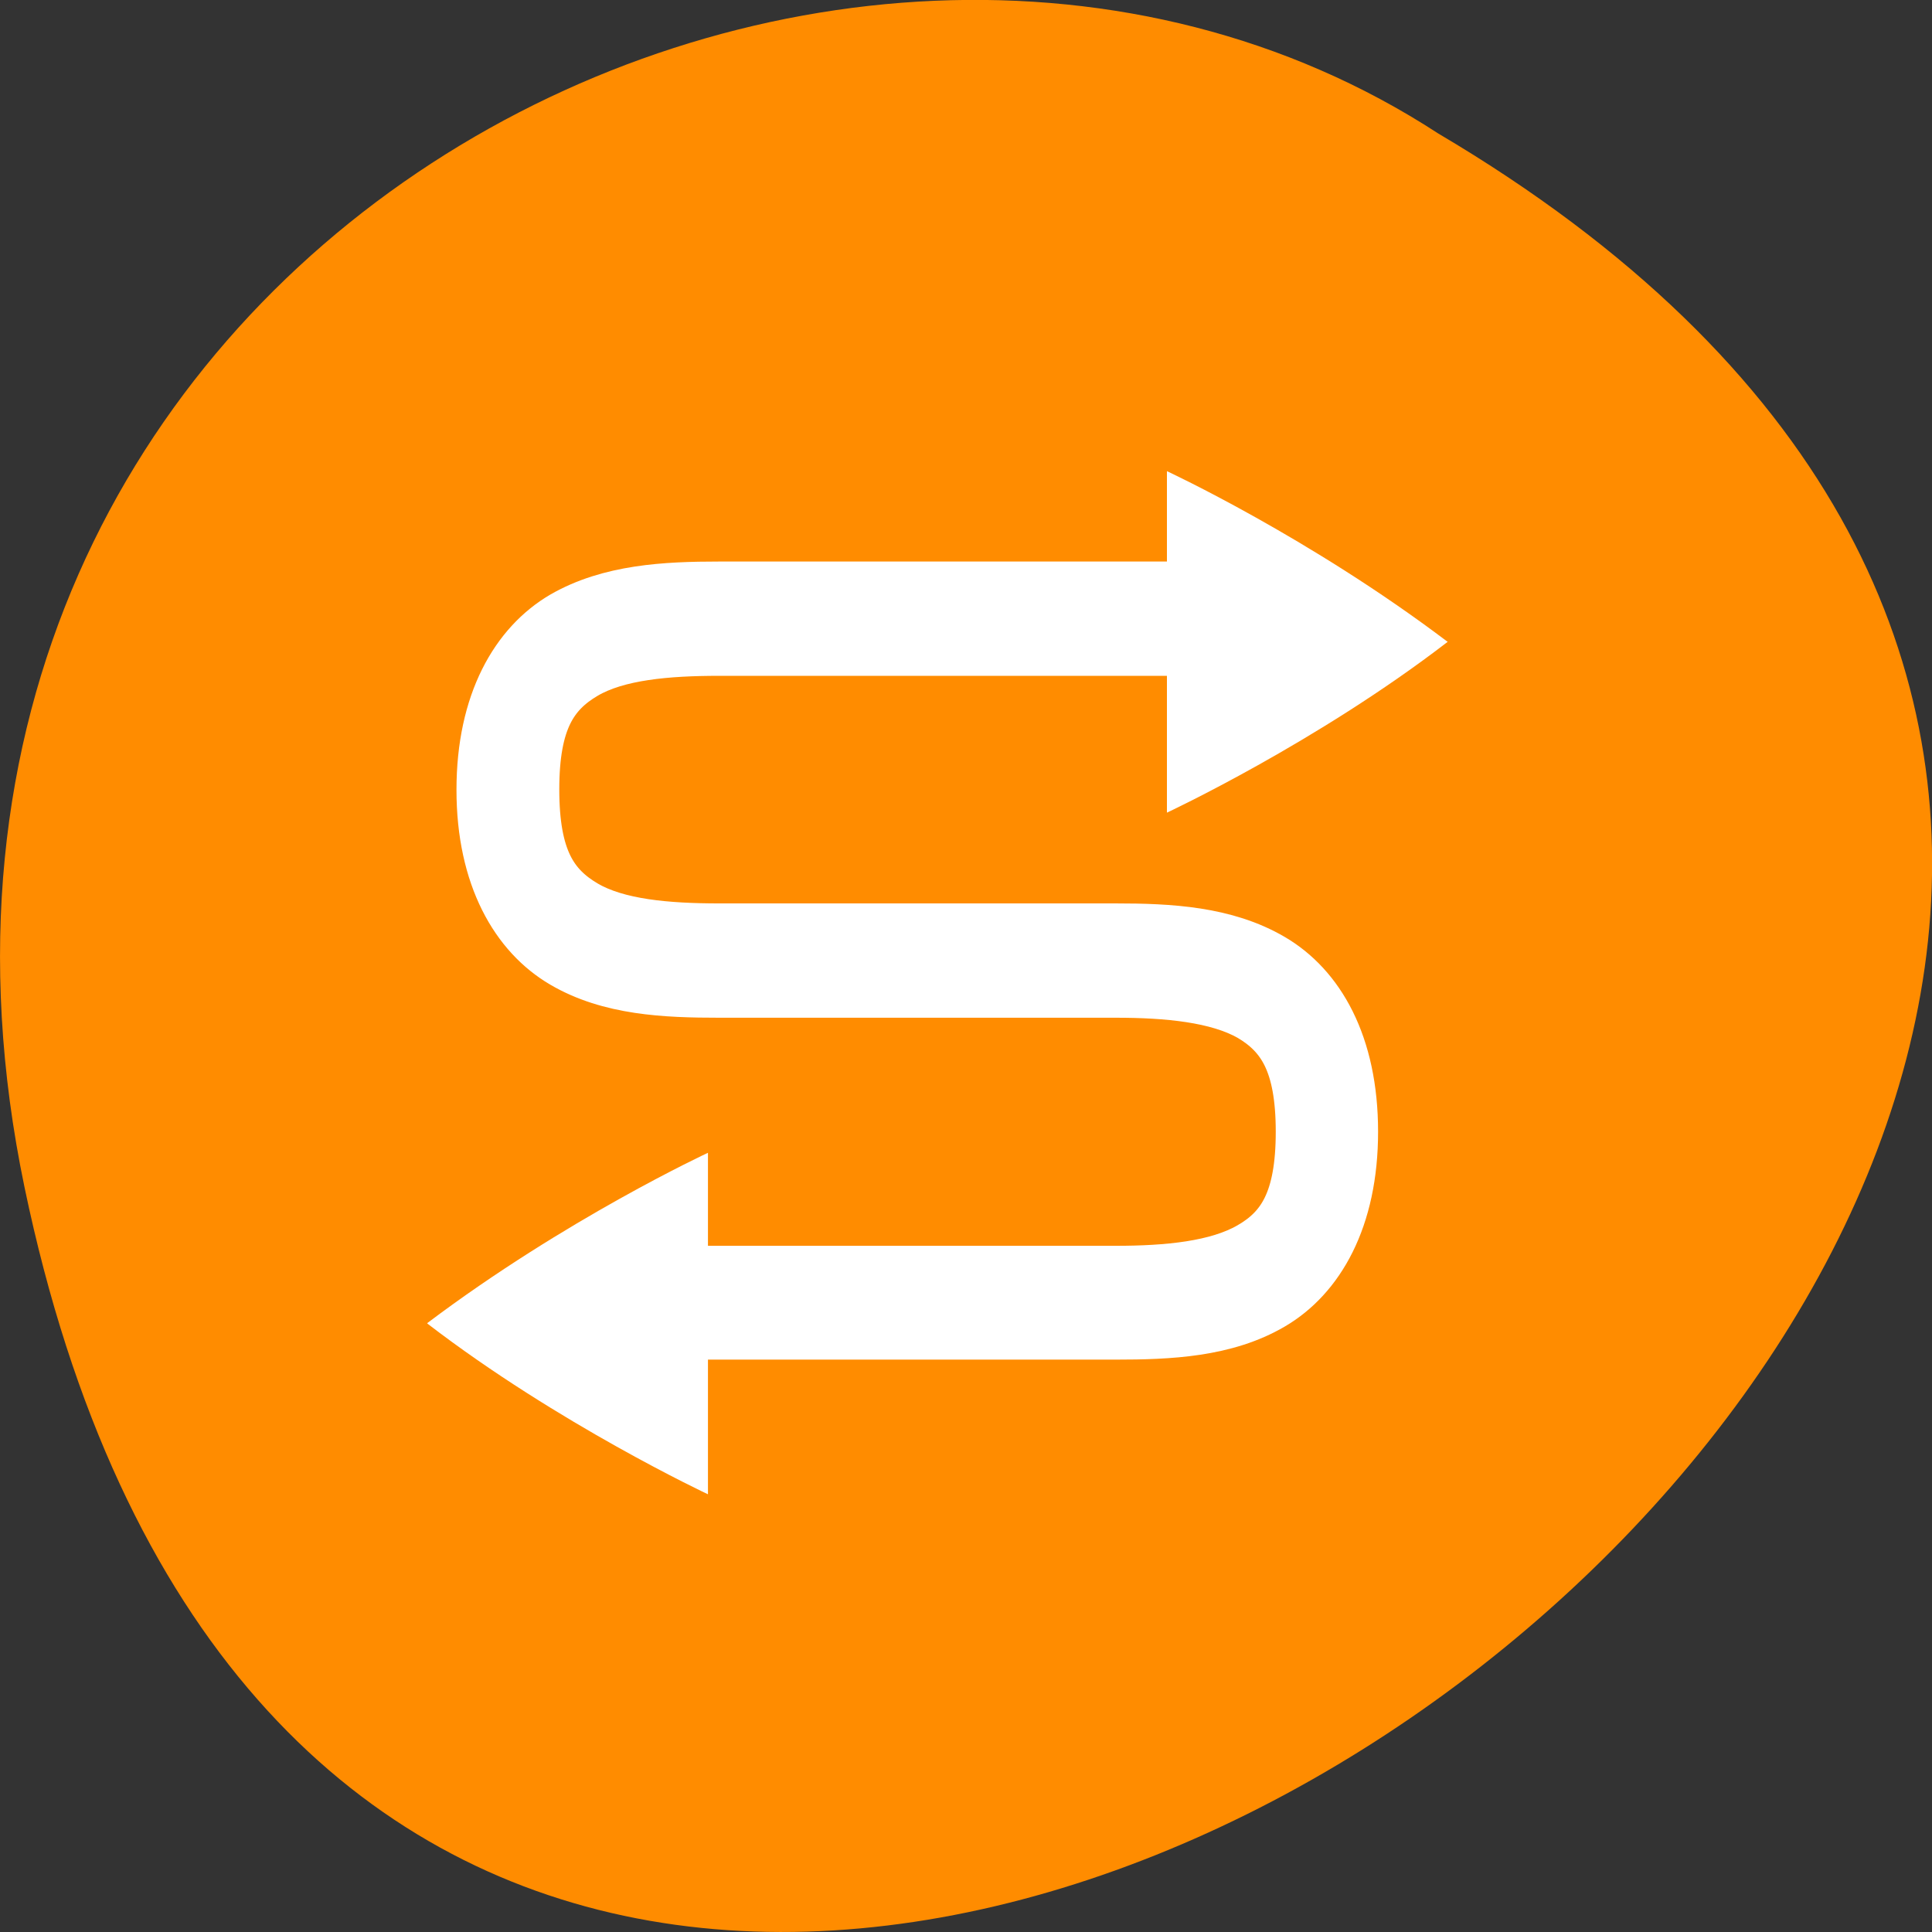 <svg xmlns="http://www.w3.org/2000/svg" viewBox="0 0 16 16"><rect x="0" y="0" width="16" height="16" fill="#333333" stroke="none"/><path d="m 0.203 9.832 c 3.125 14.992 24.617 -1.102 11.707 -8.727 c -5.016 -3.266 -13.312 1.016 -11.707 8.727" style="fill:#ff8c00"/><g style="fill:#fff"><path d="m 377.977 359.371 c -5.982 0 -9.97 2.553 -11.898 6.216 c -1.928 3.663 -2.094 8.103 -2.094 12.283 v 37.183 h 3.988 v -37.183 c 0 -4.033 0.332 -7.881 1.662 -10.434 c 1.296 -2.516 3.357 -4.07 8.342 -4.07 c 4.985 0 7.046 1.554 8.375 4.07 c 1.296 2.553 1.628 6.401 1.628 10.434 v 30.968 c 0 4.218 0.166 8.621 2.094 12.283 c 1.928 3.663 5.916 6.253 11.898 6.253 c 6.015 0 10.003 -2.59 11.931 -6.253 c 1.894 -3.663 2.094 -8.066 2.094 -12.283 v -37.146 h -4.021 v 37.146 c 0 4.07 -0.299 7.918 -1.628 10.434 c -1.329 2.516 -3.357 4.07 -8.342 4.07 c -5.018 0 -7.046 -1.554 -8.375 -4.07 c -1.329 -2.516 -1.628 -6.364 -1.628 -10.434 v -30.968 c 0 -4.218 -0.199 -8.621 -2.127 -12.283 c -1.928 -3.663 -5.882 -6.216 -11.898 -6.216" transform="matrix(0 -0.118 -0.106 0 49.294 53.974)" style="stroke:#fff;stroke-width:4"/><path d="m 9.664 6.73 c 0 0 1.238 -0.578 2.324 -1.414 c 0 -0.004 0 -0.004 -0.004 -0.004 c -1.141 -0.863 -2.32 -1.41 -2.32 -1.41"/><path d="m 5.863 12.375 c 0 0 -1.242 -0.582 -2.324 -1.414 c 0 -0.004 0 -0.004 0 -0.004 c 1.145 -0.863 2.324 -1.41 2.324 -1.41"/></g></svg>